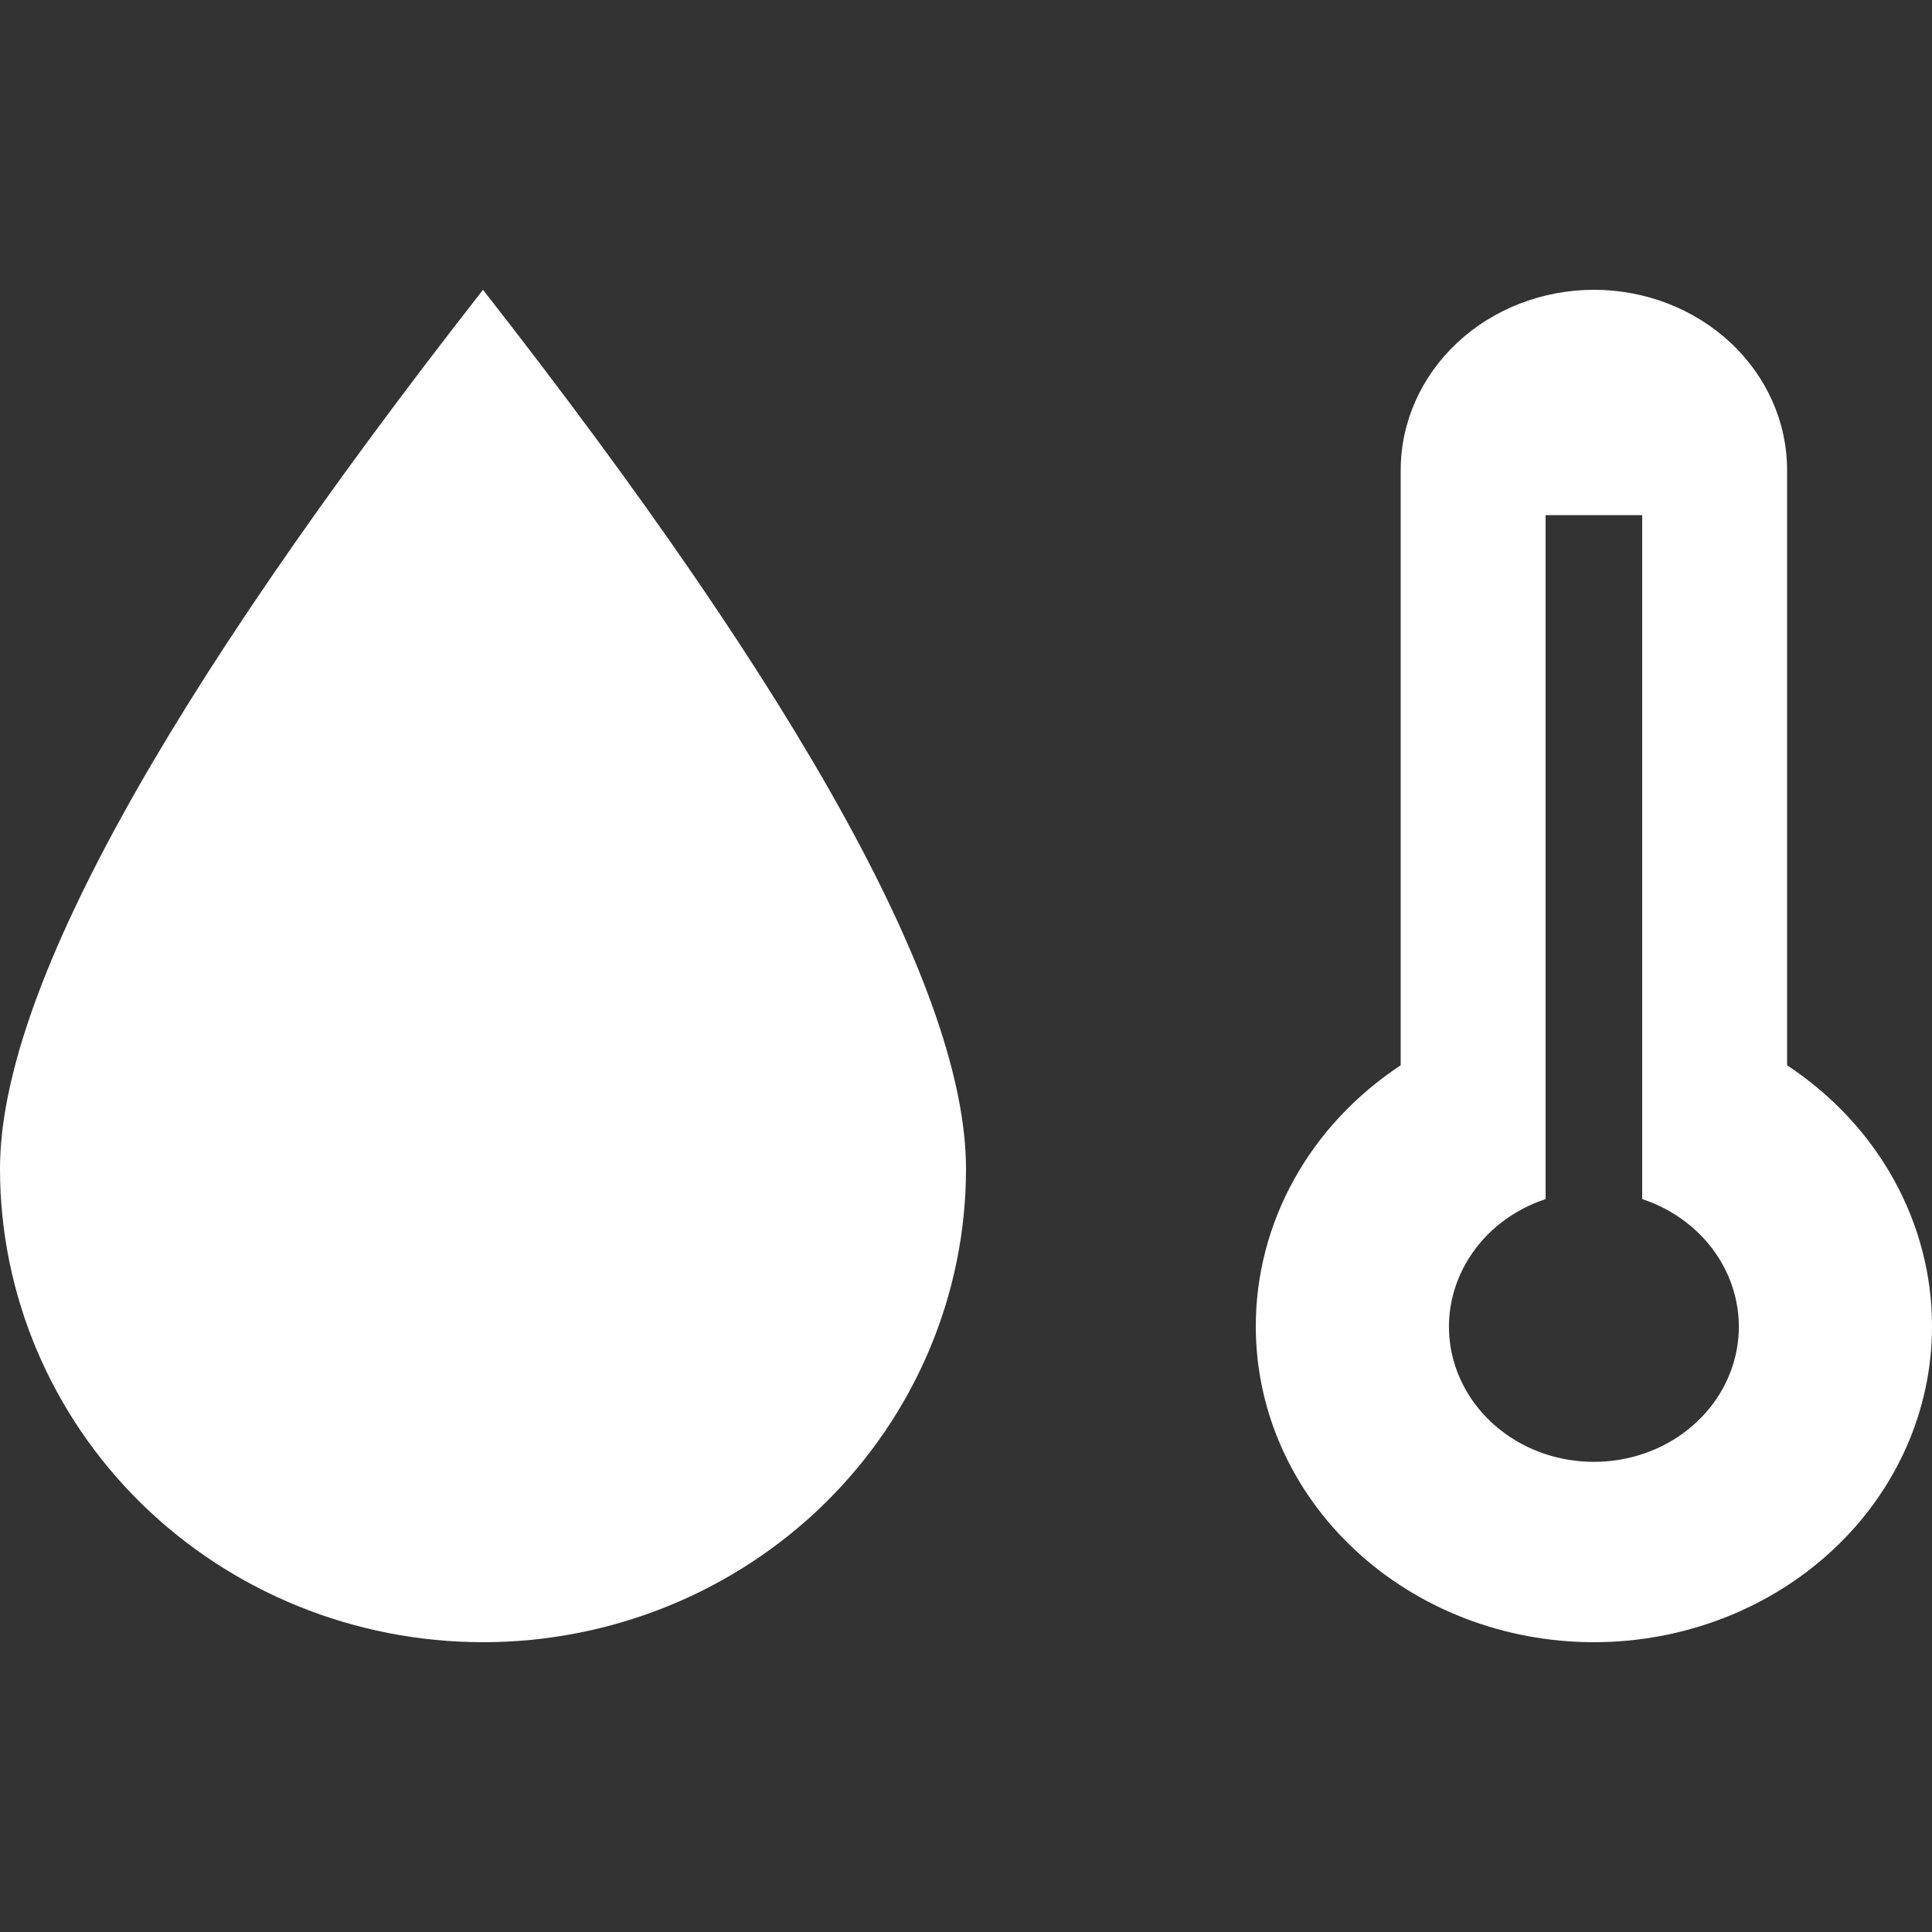 <svg width="20" height="20" viewBox="0 0 20 20" fill="none" xmlns="http://www.w3.org/2000/svg">
<rect x="0" y="0" width="20" height="20" fill="#333333" stroke="none"/>
<path d="M5 3C8.334 7.263 10 10.296 10 12.1C10 13.4 9.473 14.646 8.536 15.565C7.598 16.484 6.326 17 5 17C3.674 17 2.402 16.484 1.464 15.565C0.527 14.646 0 13.4 0 12.1C0 10.296 1.666 7.263 5 3Z" fill="white"/>
<path d="M18.5 11.028V4.867C18.5 4.372 18.289 3.897 17.914 3.547C17.539 3.197 17.03 3 16.5 3C15.97 3 15.461 3.197 15.086 3.547C14.711 3.897 14.5 4.372 14.5 4.867V11.028C14.036 11.334 13.657 11.739 13.396 12.21C13.135 12.681 12.999 13.203 13 13.733C13 14.6 13.369 15.431 14.025 16.043C14.681 16.656 15.572 17 16.5 17C17.428 17 18.319 16.656 18.975 16.043C19.631 15.431 20 14.6 20 13.733C20.001 13.203 19.865 12.681 19.604 12.21C19.343 11.739 18.964 11.334 18.5 11.028ZM16.5 15.133C16.146 15.133 15.803 15.017 15.533 14.804C15.262 14.591 15.081 14.296 15.021 13.97C14.961 13.645 15.027 13.31 15.206 13.025C15.385 12.74 15.666 12.523 16 12.413V5.333H17V12.413C17.334 12.523 17.615 12.74 17.794 13.025C17.973 13.31 18.039 13.645 17.979 13.97C17.919 14.296 17.738 14.591 17.467 14.804C17.197 15.017 16.854 15.133 16.5 15.133Z" fill="white"/>
</svg>
